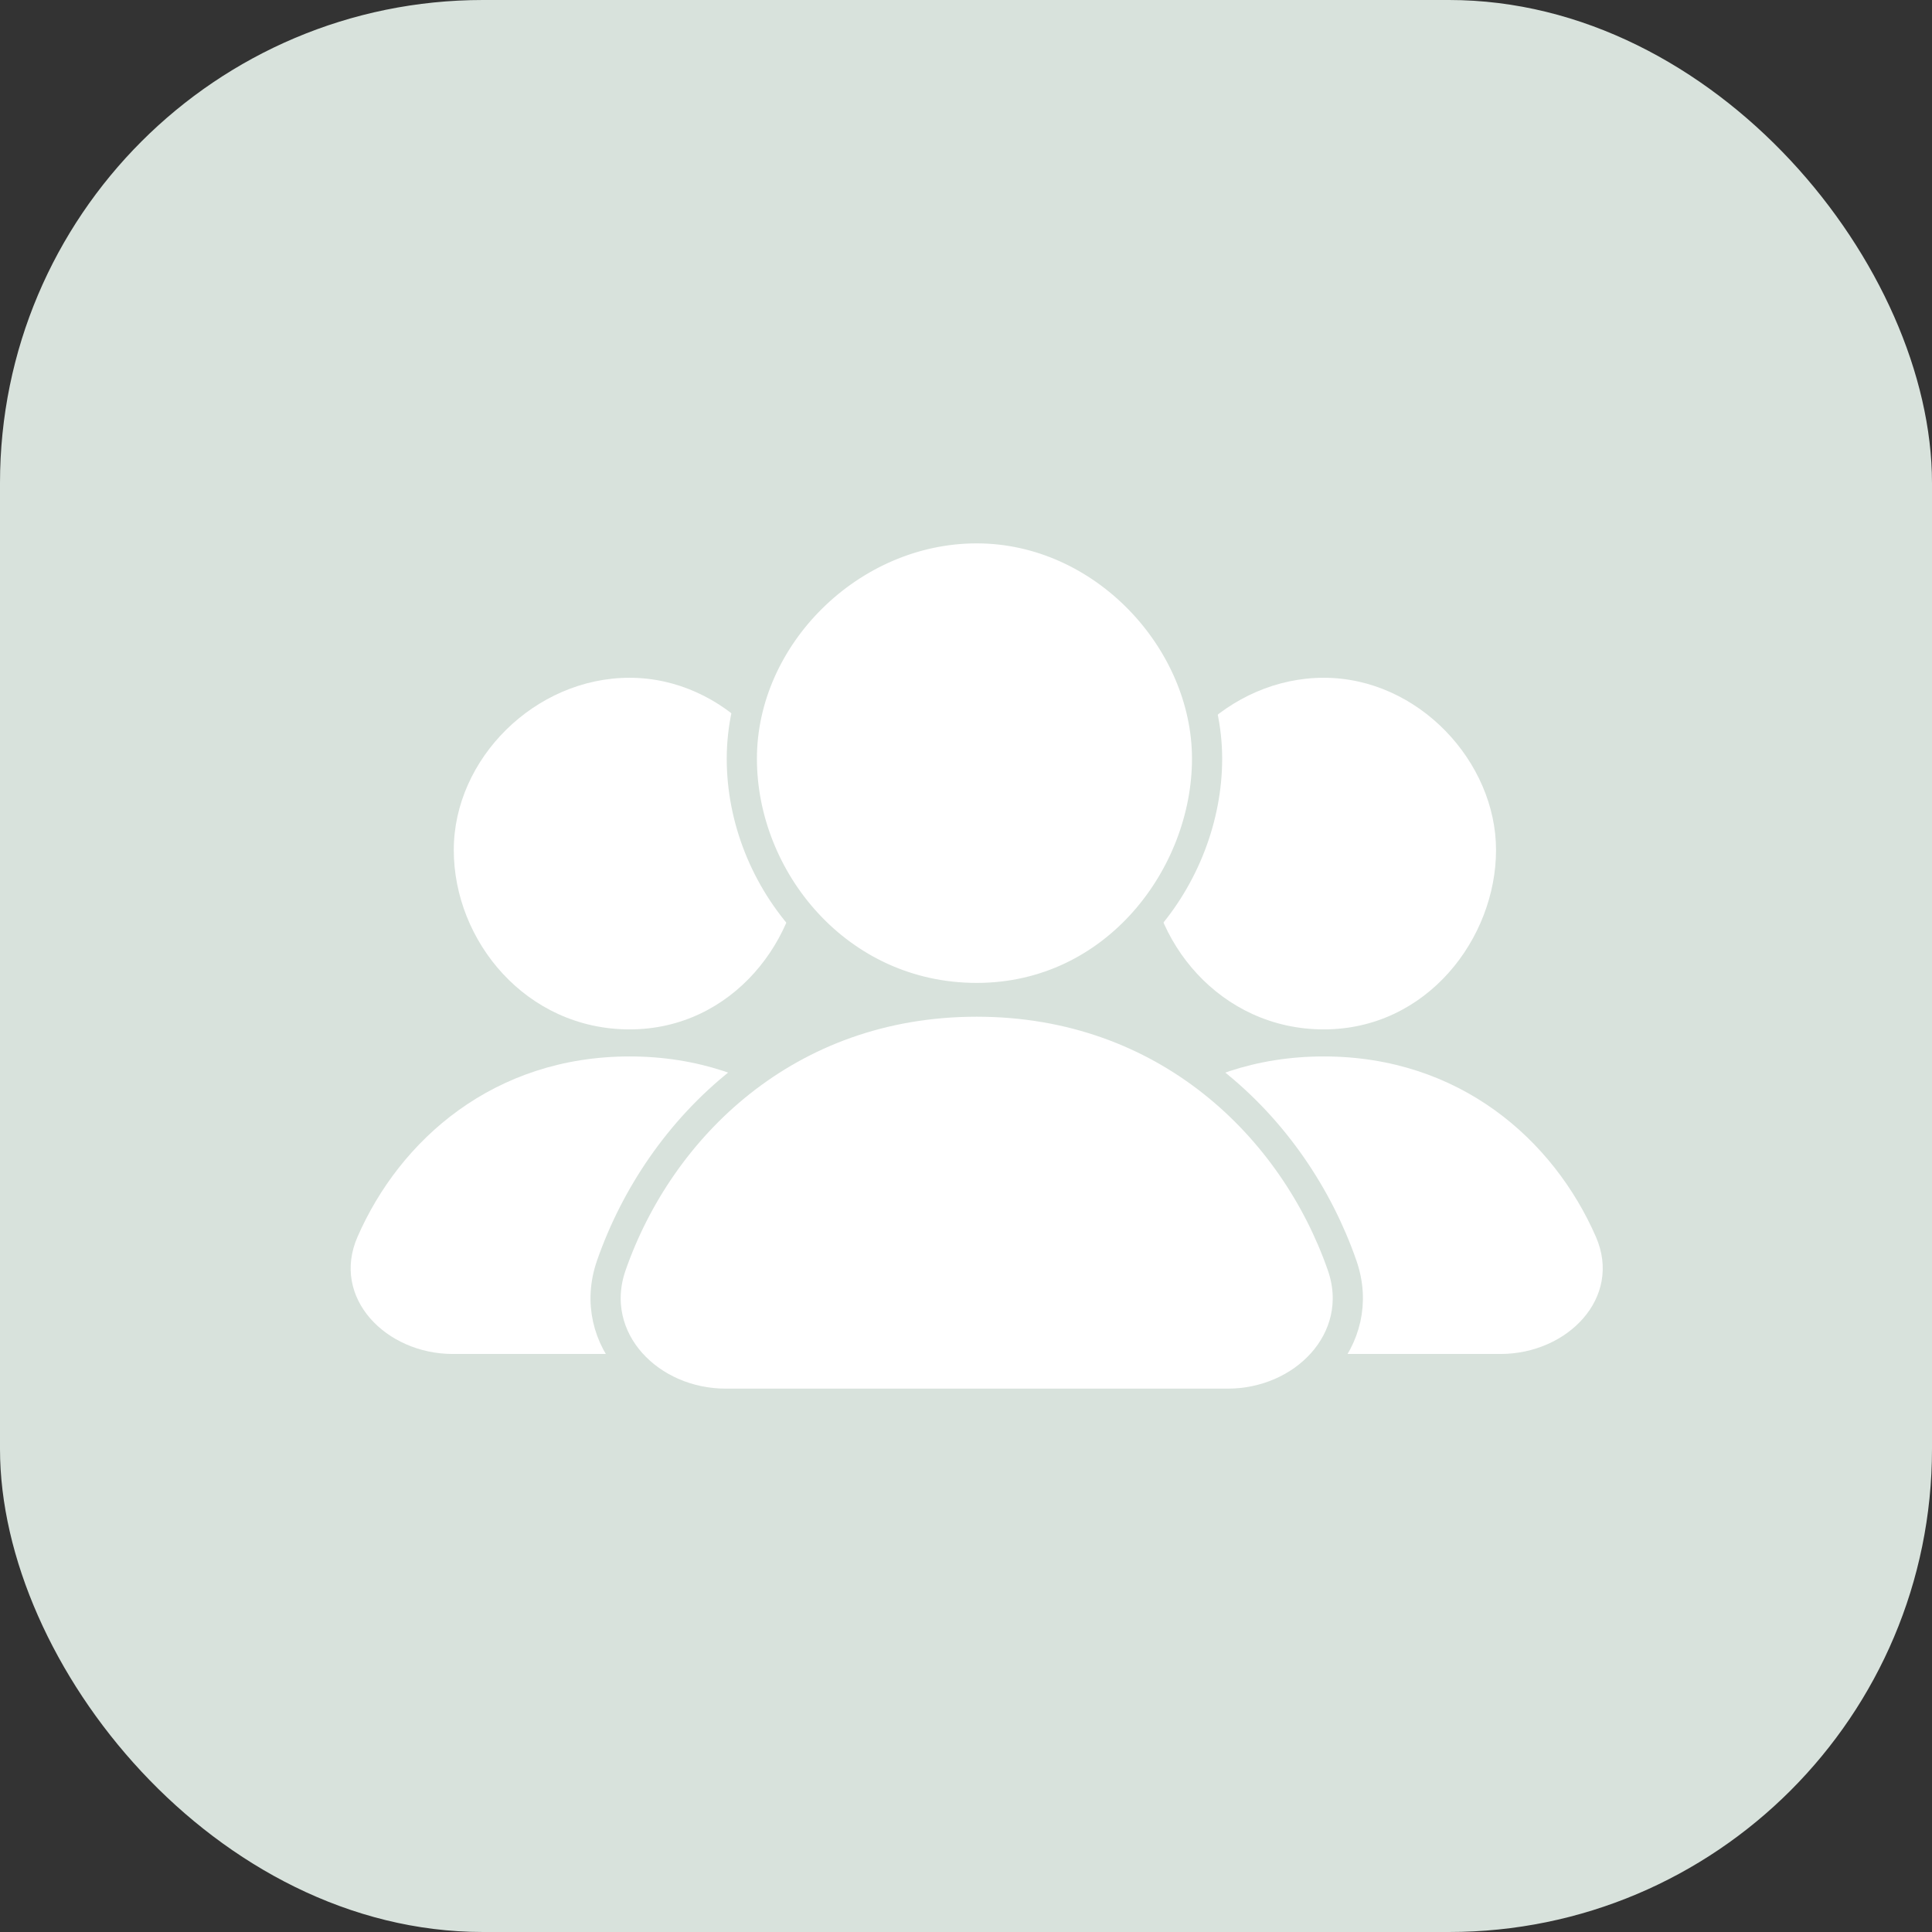 <svg xmlns="http://www.w3.org/2000/svg" width="32" height="32" viewBox="0 0 32 32" fill="none">
  <rect x="0" y="0" width="32" height="32" fill="#333333" stroke="none"/>
  <rect width="32" height="32" rx="8" fill="#D8E2DC"/>
  <path d="M10.428 17.05C8.716 17.05 7.516 15.587 7.516 14.079C7.516 12.57 8.86 11.226 10.428 11.226C11.996 11.226 13.28 12.619 13.28 14.079C13.28 15.538 12.139 17.05 10.428 17.05Z" fill="white"/>
  <path d="M5.922 20.485C6.624 18.878 8.181 17.498 10.428 17.498C12.675 17.498 14.232 18.878 14.934 20.485C15.377 21.497 14.461 22.426 13.356 22.426H10.428H7.5C6.395 22.426 5.479 21.497 5.922 20.485Z" fill="white"/>
  <path d="M21.926 17.05C20.215 17.05 19.014 15.587 19.014 14.079C19.014 12.57 20.358 11.226 21.926 11.226C23.494 11.226 24.779 12.619 24.779 14.079C24.779 15.538 23.638 17.05 21.926 17.05Z" fill="white"/>
  <path d="M17.42 20.485C18.122 18.878 19.679 17.498 21.926 17.498C24.174 17.498 25.731 18.878 26.433 20.485C26.875 21.497 25.959 22.426 24.854 22.426H21.926H18.998C17.894 22.426 16.978 21.497 17.42 20.485Z" fill="white"/>
  <path d="M12.287 12.566C12.287 14.571 13.882 16.53 16.177 16.53C18.481 16.53 19.993 14.5 19.993 12.566C19.993 10.61 18.281 8.75 16.177 8.75C14.082 8.75 12.287 10.539 12.287 12.566ZM16.177 16.59C13.027 16.59 10.921 18.678 10.126 20.957C9.911 21.572 10.076 22.156 10.452 22.577C10.824 22.993 11.398 23.25 12.017 23.25H16.177H20.337C20.957 23.25 21.531 22.993 21.902 22.577C22.278 22.156 22.444 21.572 22.229 20.957C21.434 18.678 19.328 16.59 16.177 16.59Z" fill="white" stroke="#D8E2DC" stroke-width="0.5"/>
</svg>